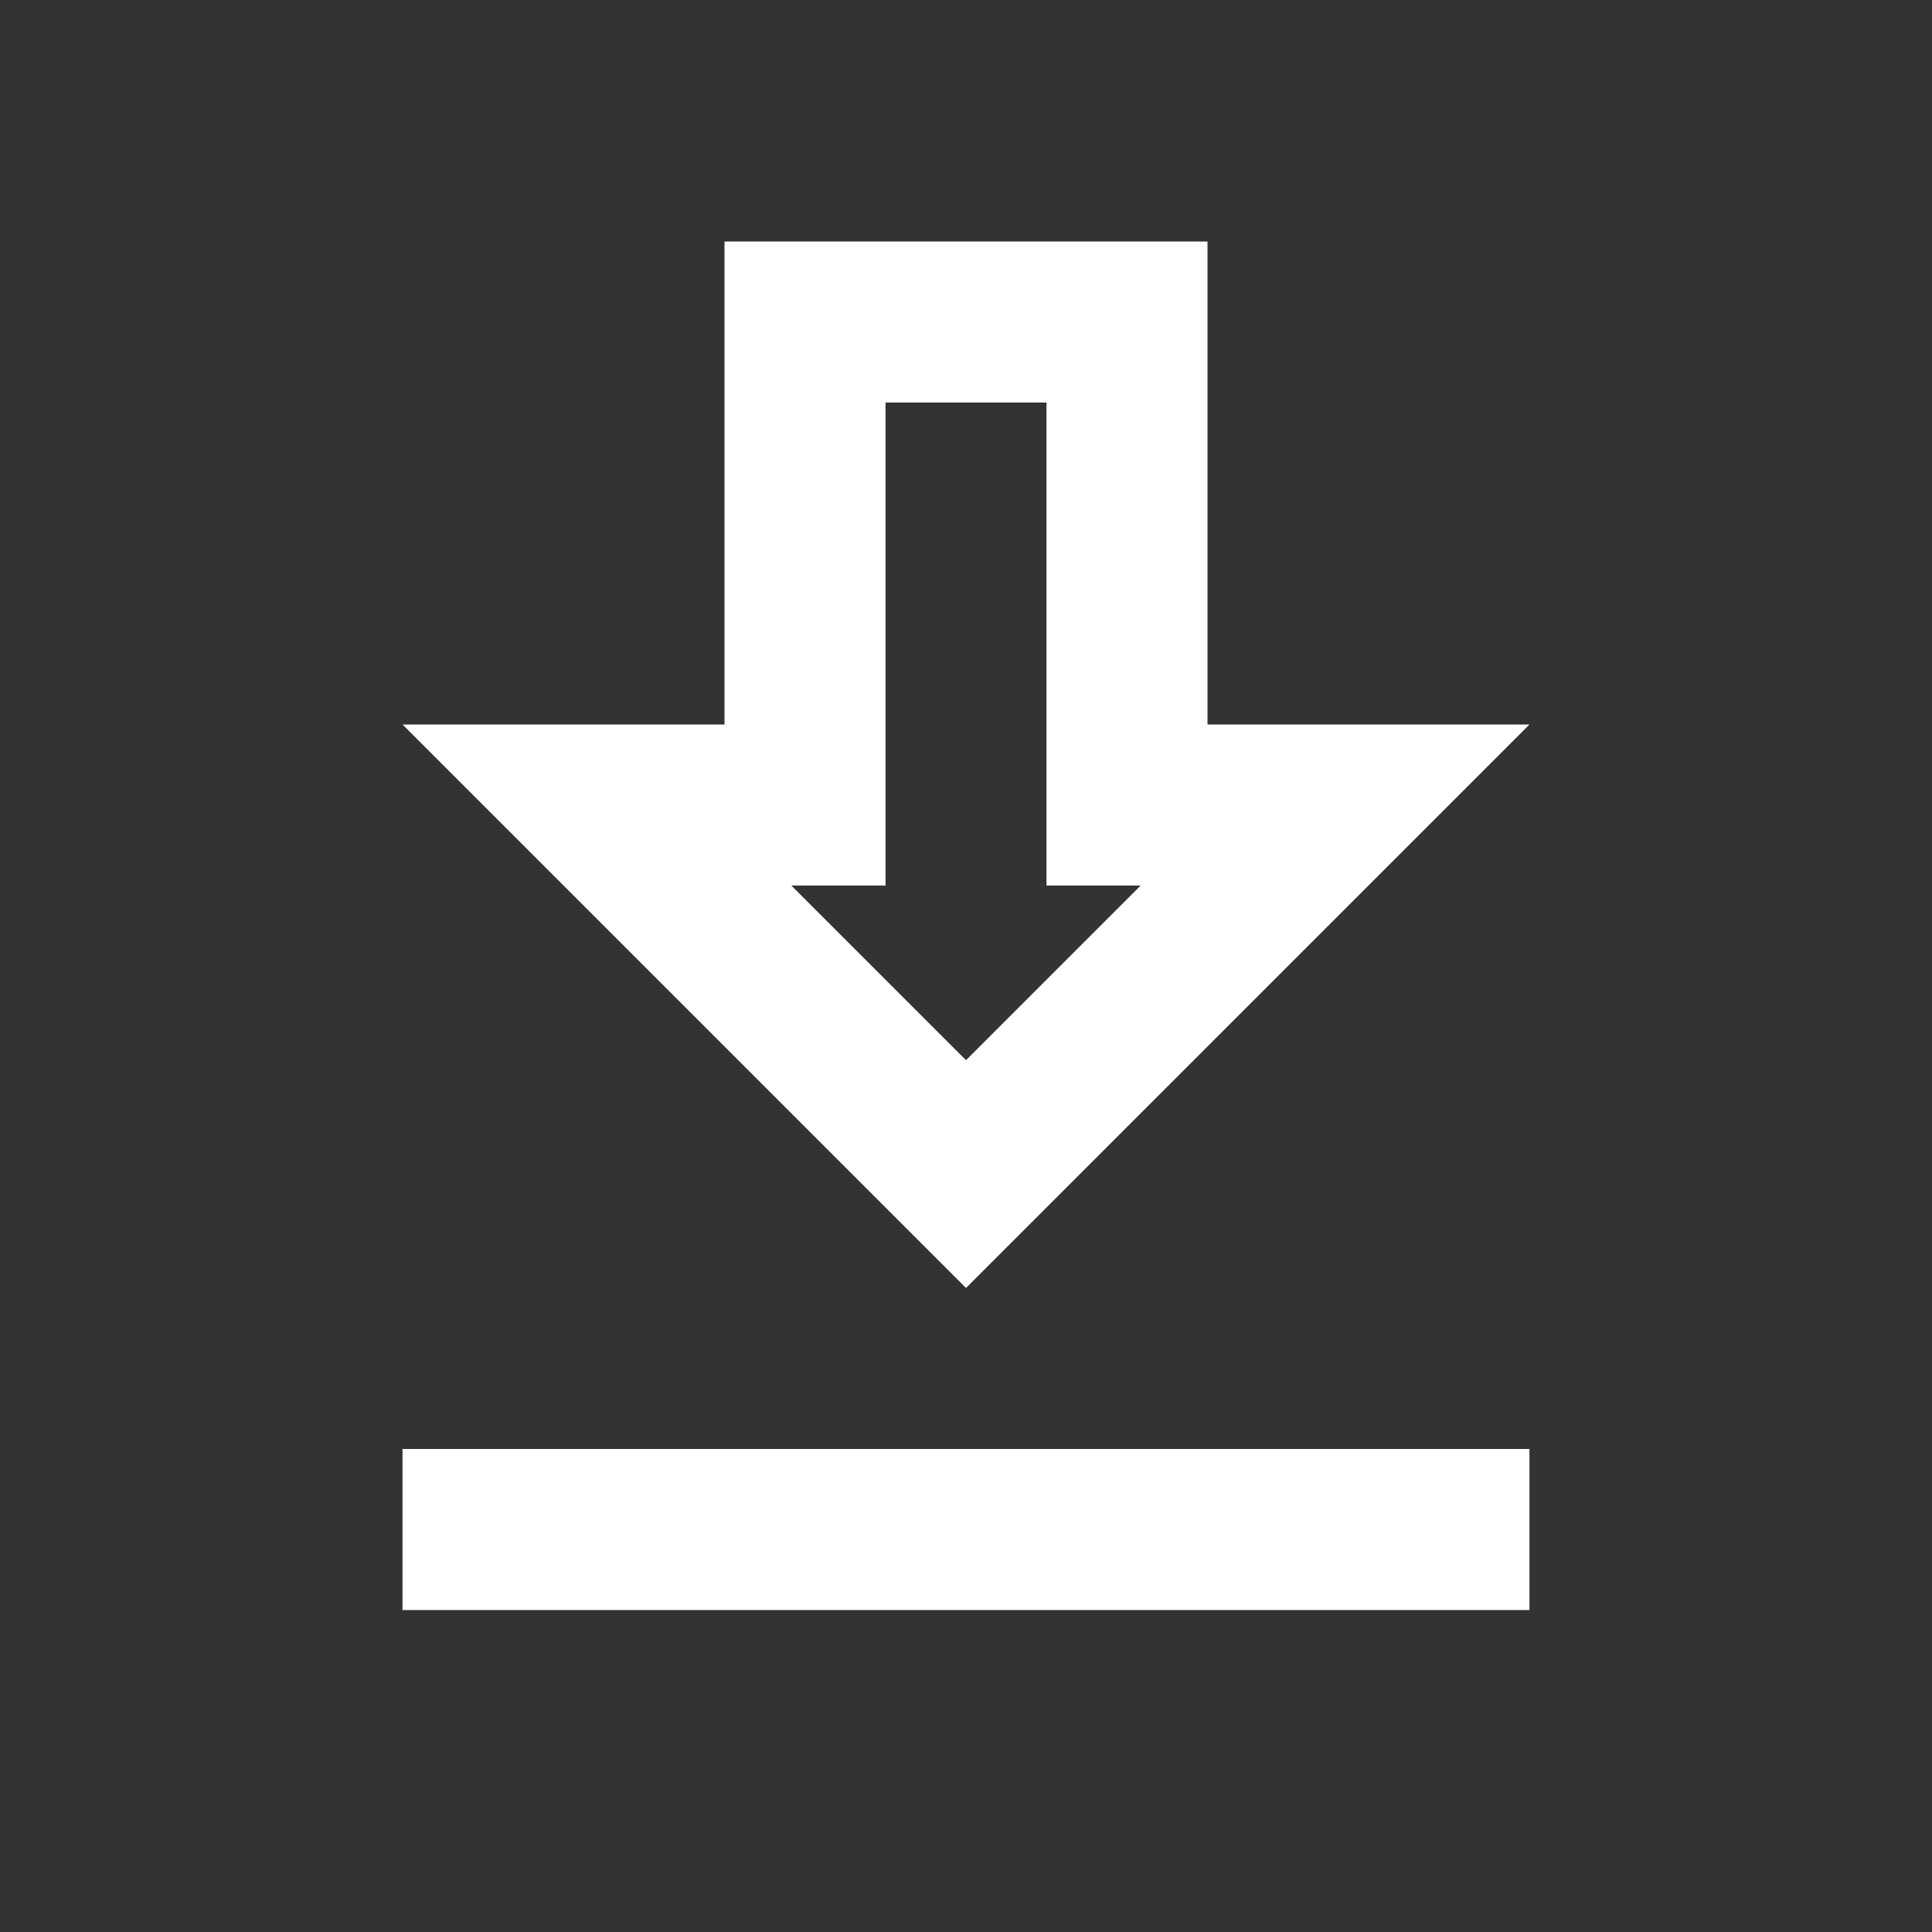 <svg width="20" height="20" viewBox="0 0 20 20" fill="none" xmlns="http://www.w3.org/2000/svg">
<rect x="0" y="0" width="20" height="20" fill="#333333" stroke="none"/>
<g clip-path="url(#clip0_13_33)">
<path d="M15.833 7.5H12.5V2.5H7.5V7.5H4.167L10 13.333L15.833 7.5ZM9.167 9.167V4.167H10.833V9.167H11.808L10 10.975L8.192 9.167H9.167ZM4.167 15H15.833V16.667H4.167V15Z" fill="white"/>
</g>
<defs>
<clipPath id="clip0_13_33">
<rect width="20" height="20" fill="white"/>
</clipPath>
</defs>
</svg>
